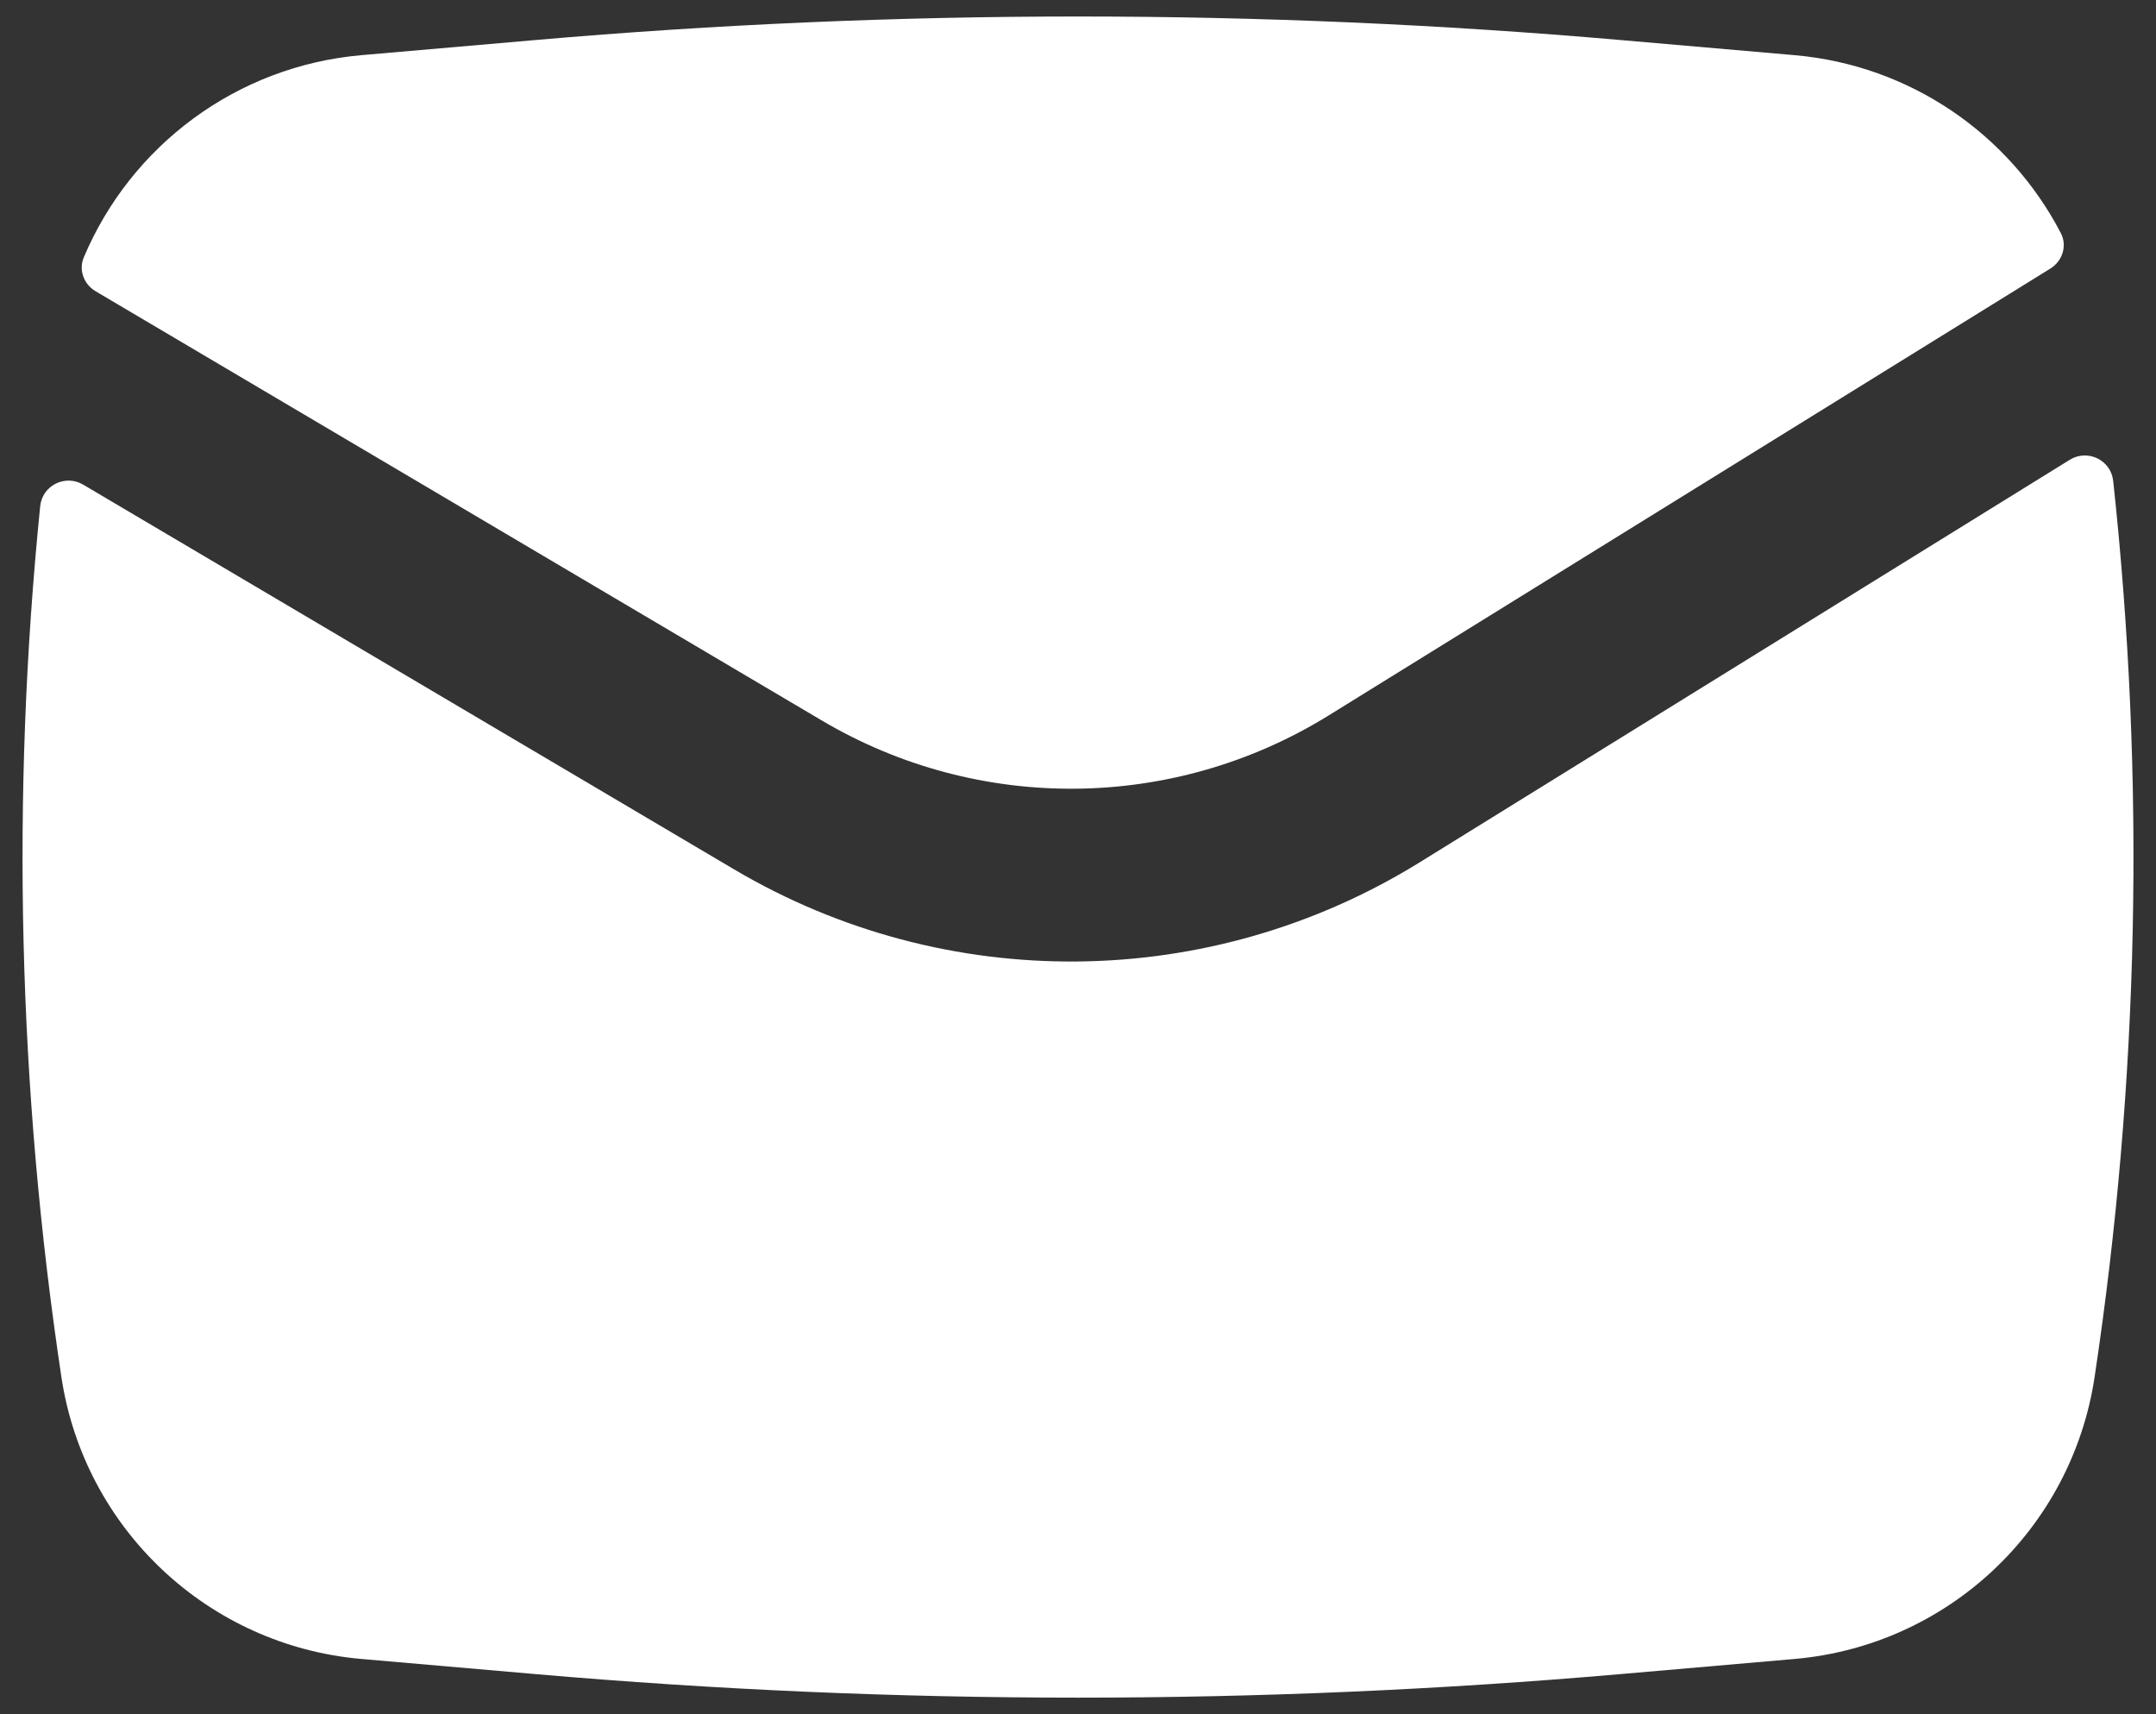 <svg width="78" height="62" viewBox="0 0 78 62" fill="none" xmlns="http://www.w3.org/2000/svg">
<rect x="0" y="0" width="78" height="62" fill="#333333" stroke="none"/>
<path d="M19.372 1.448C32.433 0.313 45.568 0.313 58.629 1.448L64.921 1.995C69.111 2.359 72.698 4.858 74.557 8.432C74.795 8.889 74.617 9.443 74.178 9.714L48.07 25.876C42.471 29.343 35.41 29.415 29.741 26.065L3.458 10.534C3.034 10.284 2.839 9.767 3.03 9.313C4.731 5.273 8.554 2.389 13.079 1.995L19.372 1.448Z" fill="white"/>
<path d="M3.009 17.529C2.359 17.145 1.53 17.558 1.454 18.309C0.397 28.791 0.652 39.372 2.221 49.805C3.049 55.306 7.538 59.523 13.079 60.004L19.372 60.551C32.433 61.687 45.568 61.687 58.629 60.551L64.921 60.004C70.463 59.523 74.952 55.306 75.779 49.805C77.394 39.068 77.618 28.174 76.451 17.393C76.369 16.636 75.526 16.231 74.879 16.631L51.36 31.191C43.784 35.88 34.232 35.979 26.561 31.446L3.009 17.529Z" fill="white"/>
</svg>
